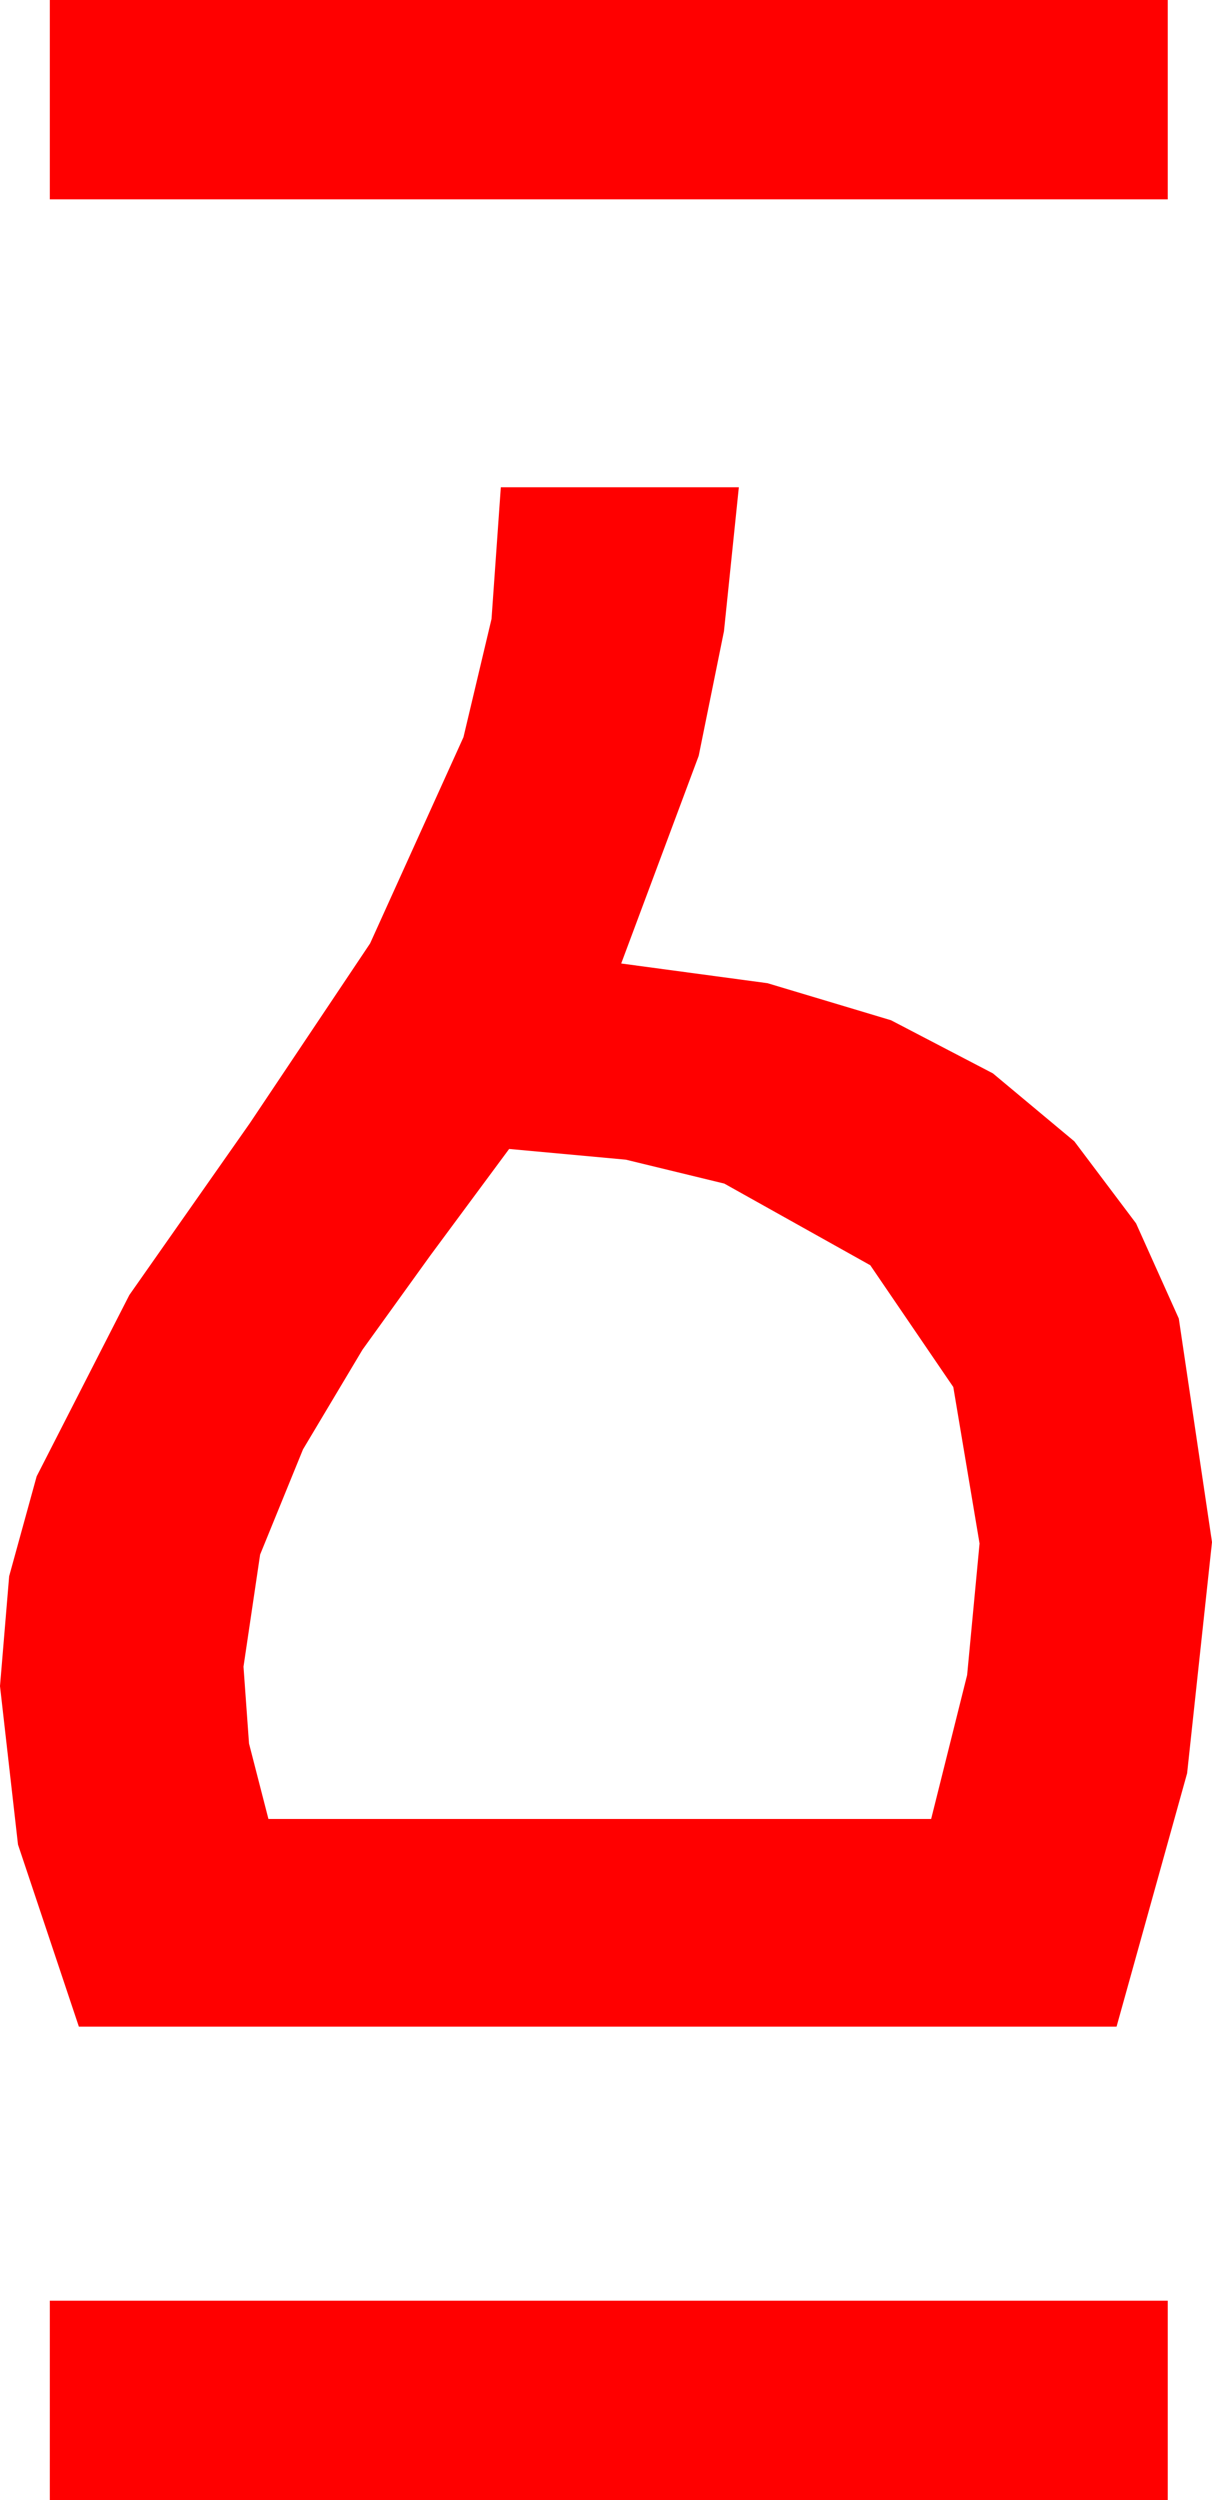 <?xml version="1.0" encoding="utf-8"?>
<!DOCTYPE svg PUBLIC "-//W3C//DTD SVG 1.1//EN" "http://www.w3.org/Graphics/SVG/1.1/DTD/svg11.dtd">
<svg width="25.664" height="52.91" xmlns="http://www.w3.org/2000/svg" xmlns:xlink="http://www.w3.org/1999/xlink" xmlns:xml="http://www.w3.org/XML/1998/namespace" version="1.1">
  <g>
    <g>
      <path style="fill:#FF0000;fill-opacity:1" d="M1.055,48.691L24.727,48.691 24.727,52.91 1.055,52.91 1.055,48.691z M10.781,24.316L9.111,26.572 7.676,28.564 6.416,30.674 5.508,32.9 5.156,35.273 5.273,36.899 5.684,38.496 19.717,38.496 20.479,35.449 20.742,32.666 20.186,29.355 18.428,26.777 15.337,25.049 13.253,24.543 10.781,24.316z M10.605,10.312L15.645,10.312 15.33,13.359 14.795,15.996 13.154,20.391 16.252,20.808 18.867,21.592 21.024,22.716 22.749,24.155 24.056,25.891 24.961,27.905 25.664,32.637 25.137,37.529 23.643,42.891 1.67,42.891 0.381,39.038 0,35.684 0.194,33.358 0.776,31.245 2.739,27.407 5.288,23.774 7.837,19.966 9.814,15.601 10.408,13.099 10.605,10.312z M1.055,0L24.727,0 24.727,4.219 1.055,4.219 1.055,0z" />
    </g>
  </g>
</svg>